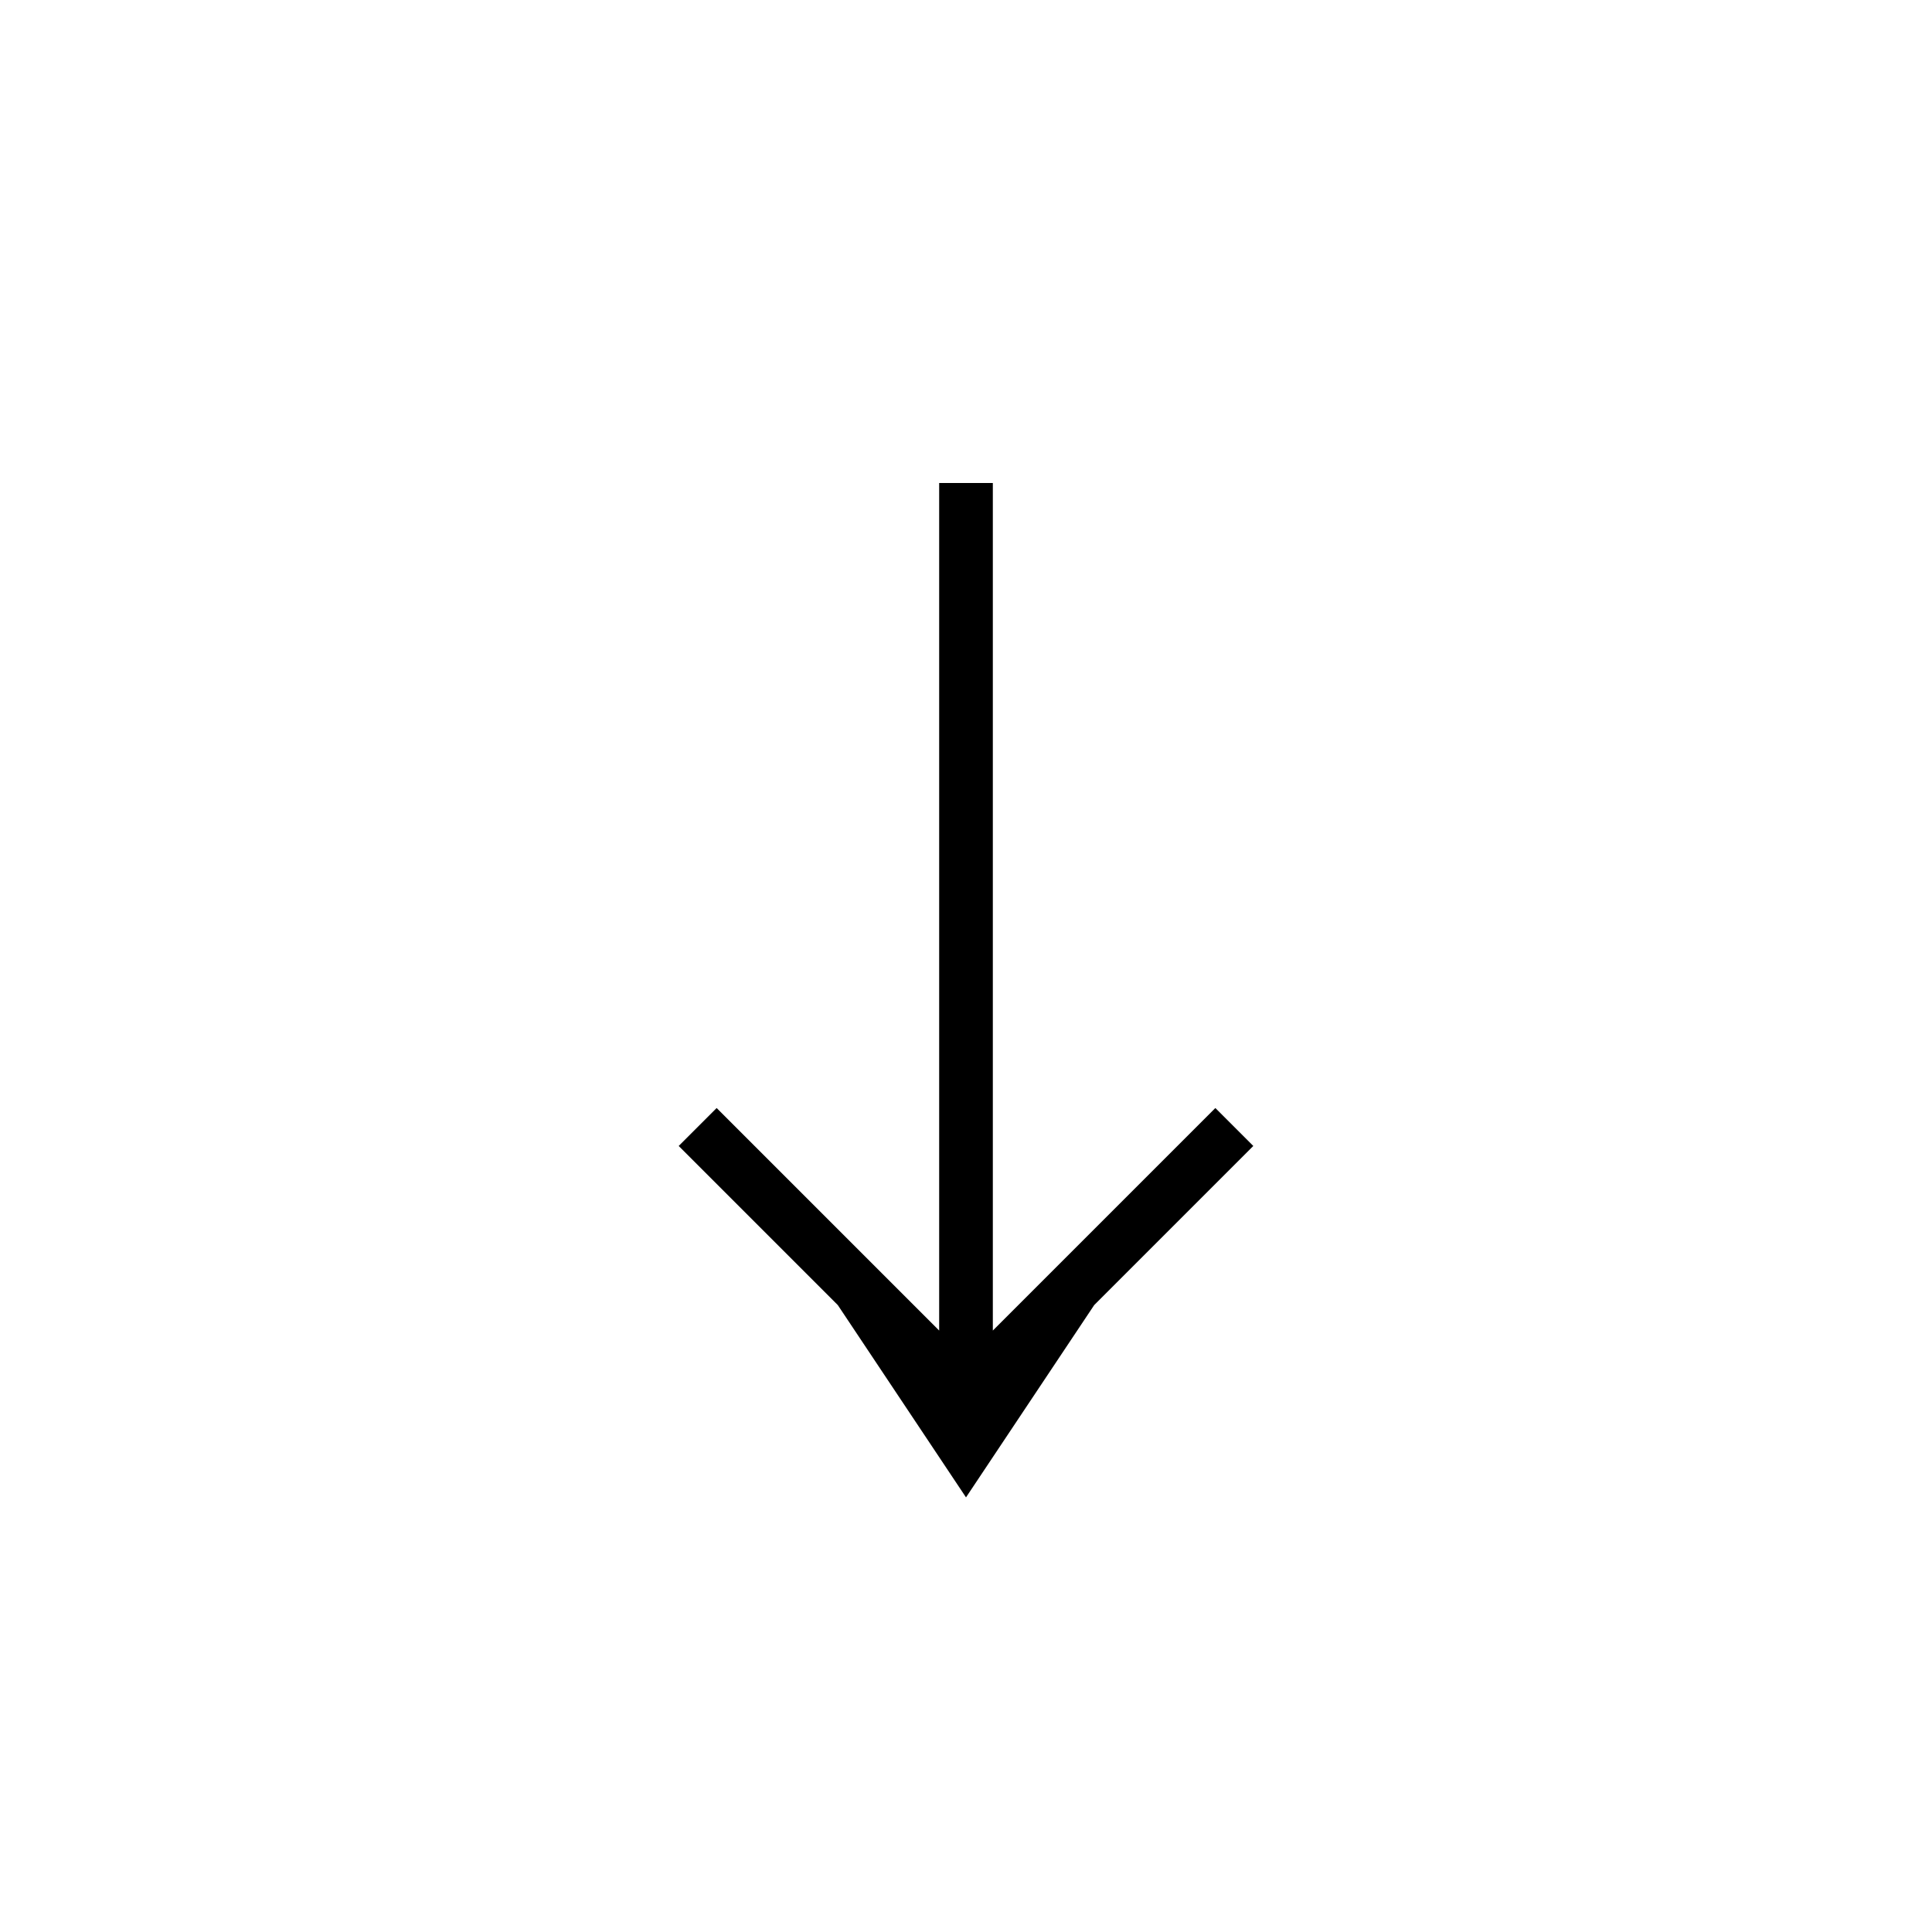 <svg xmlns='http://www.w3.org/2000/svg' 
xmlns:xlink='http://www.w3.org/1999/xlink' 
viewBox = '-18 -18 36 36' >
<path d = '
	M -2, 6
	L 0, 9
	L 2, 6

	M -5, 3
	L 0, 8
	L 5, 3

	M 0, -9
	L 0, 8

' fill='none' stroke='black' />
</svg>